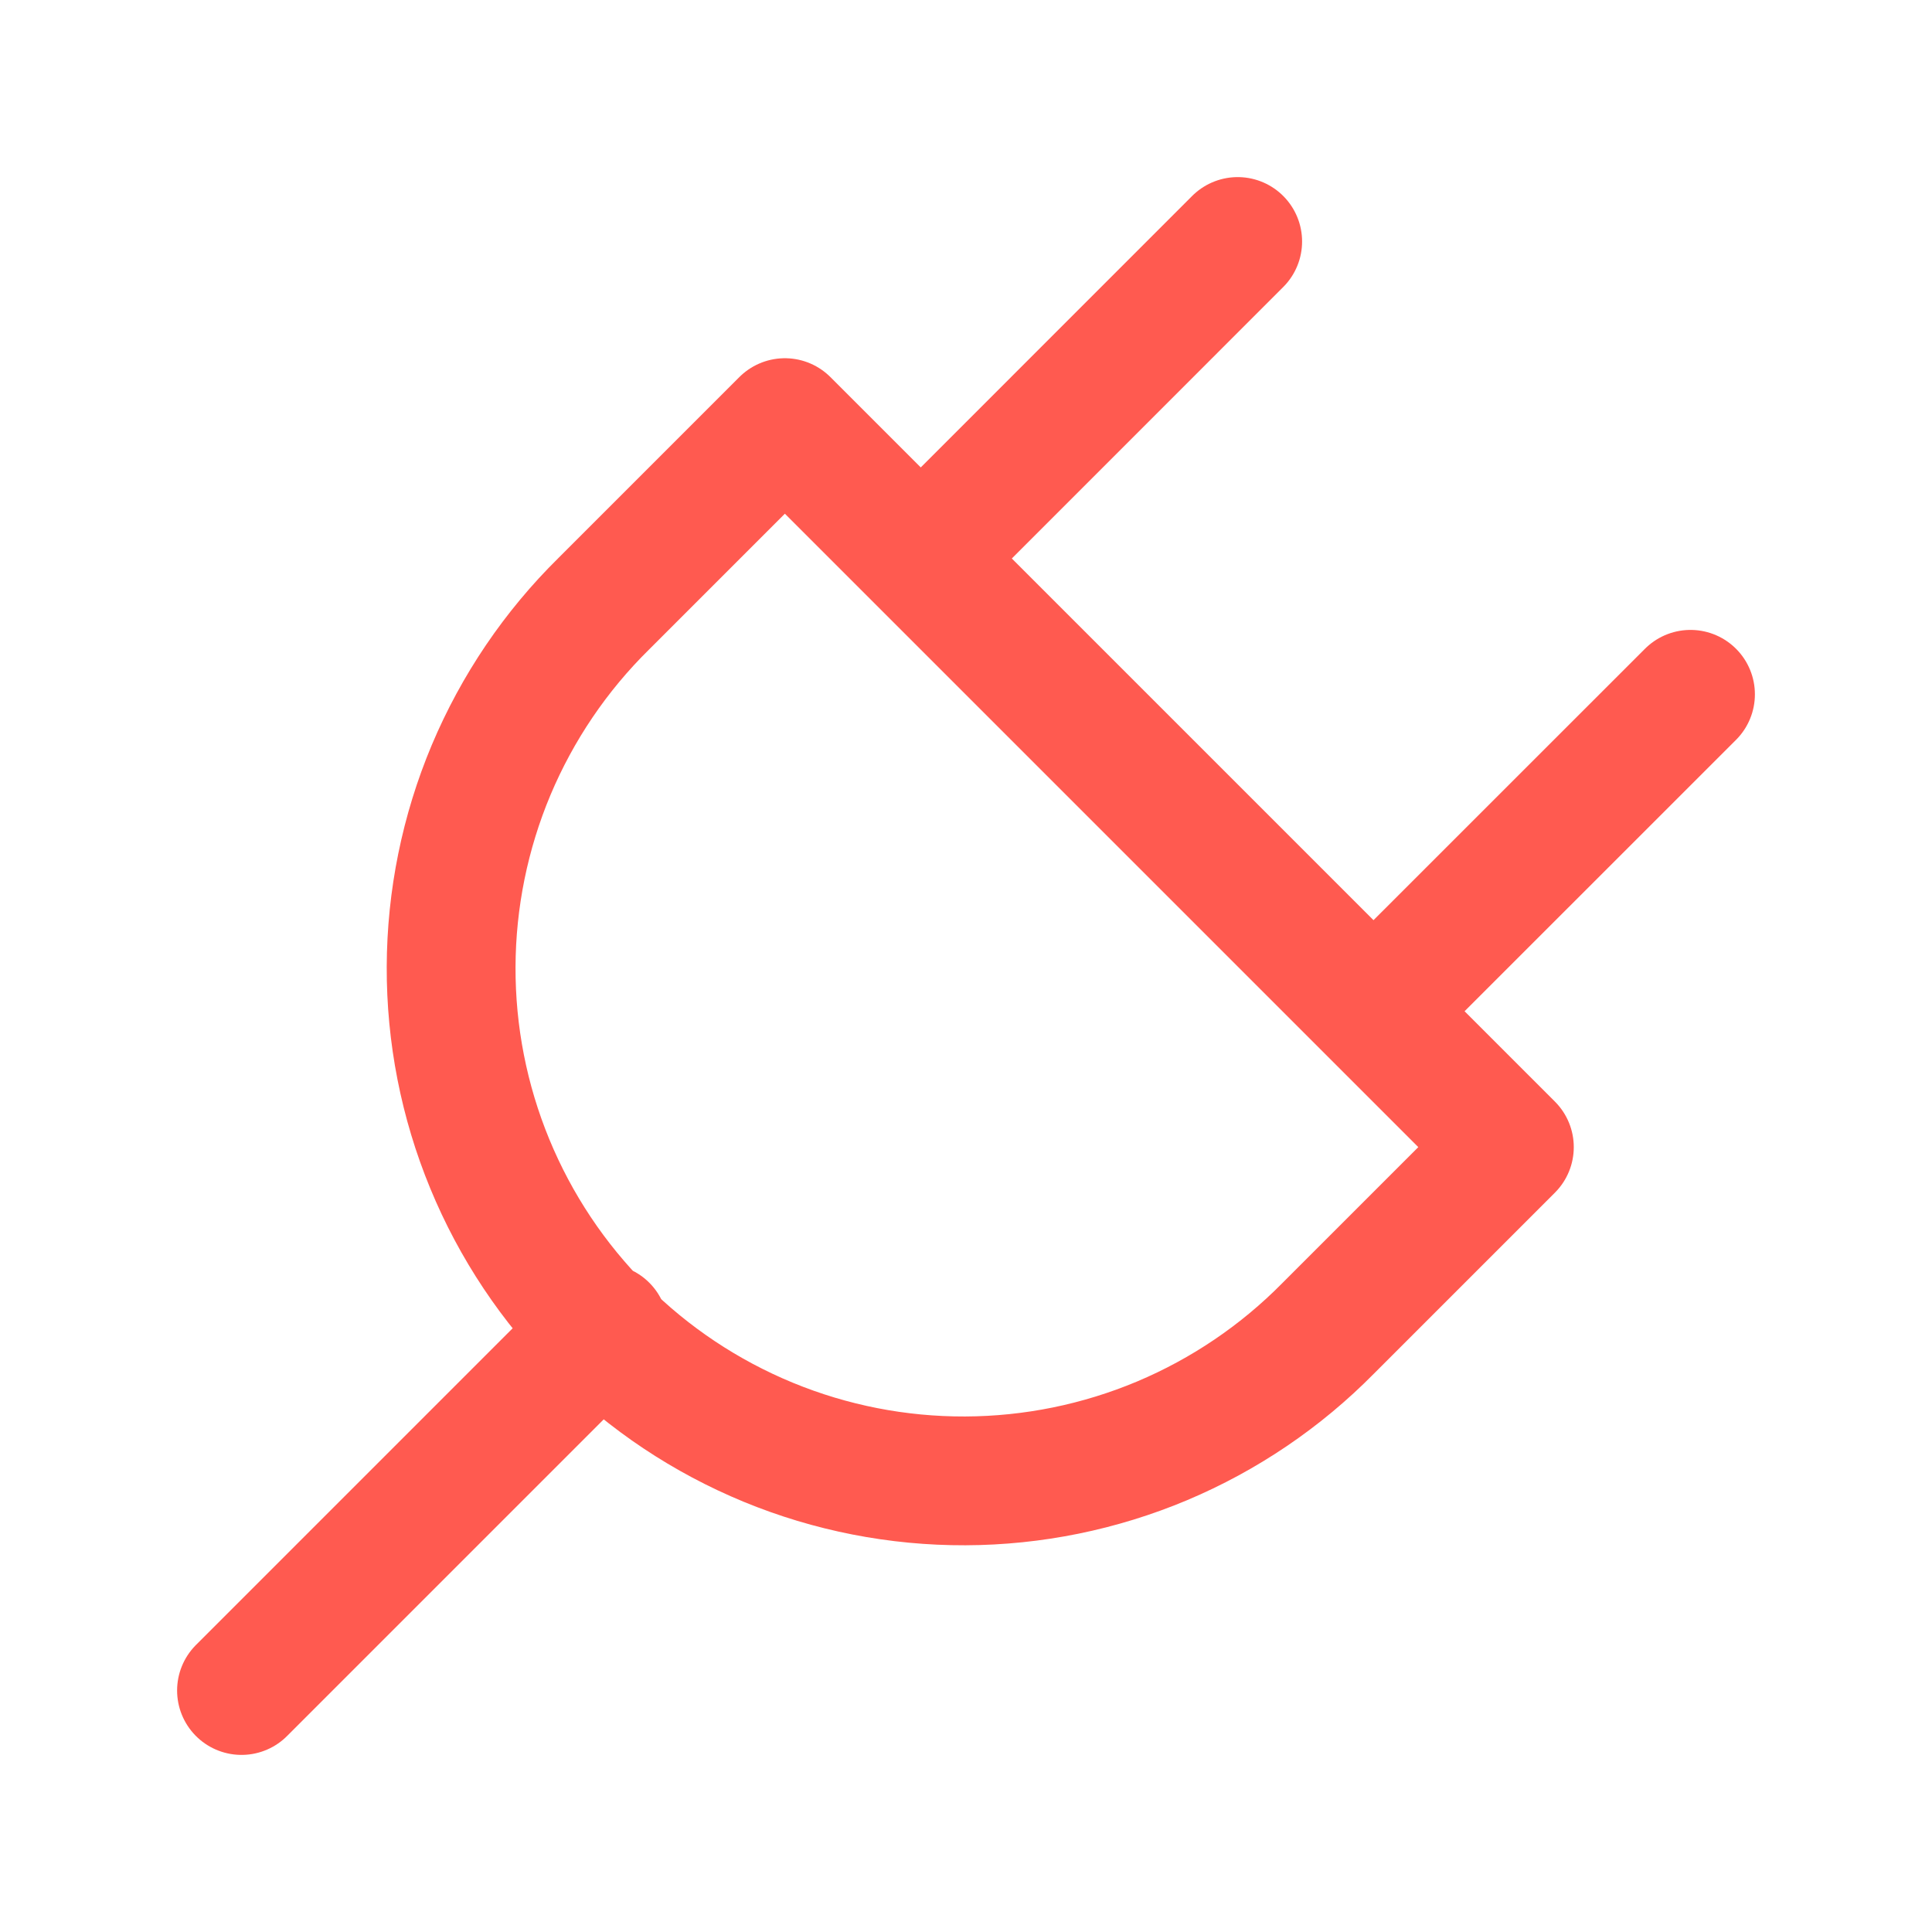 <svg width="24" height="24" viewBox="0 0 24 24" fill="none" xmlns="http://www.w3.org/2000/svg">
<path d="M21 8.625L17.062 12.562M9.75 5.25L18.75 14.25L16.5 16.5C15.911 17.098 15.209 17.573 14.435 17.899C13.661 18.224 12.83 18.393 11.991 18.396C11.151 18.399 10.319 18.236 9.543 17.916C8.767 17.596 8.061 17.126 7.468 16.532C6.874 15.939 6.404 15.233 6.084 14.457C5.764 13.681 5.601 12.849 5.604 12.009C5.607 11.17 5.776 10.339 6.101 9.565C6.427 8.791 6.902 8.089 7.5 7.5L9.75 5.25ZM3 21L7.5 16.5L3 21ZM15.375 3L11.438 6.938L15.375 3Z" stroke="#FF5A50" stroke-width="1.6" stroke-linecap="round" stroke-linejoin="round"/>
</svg>
